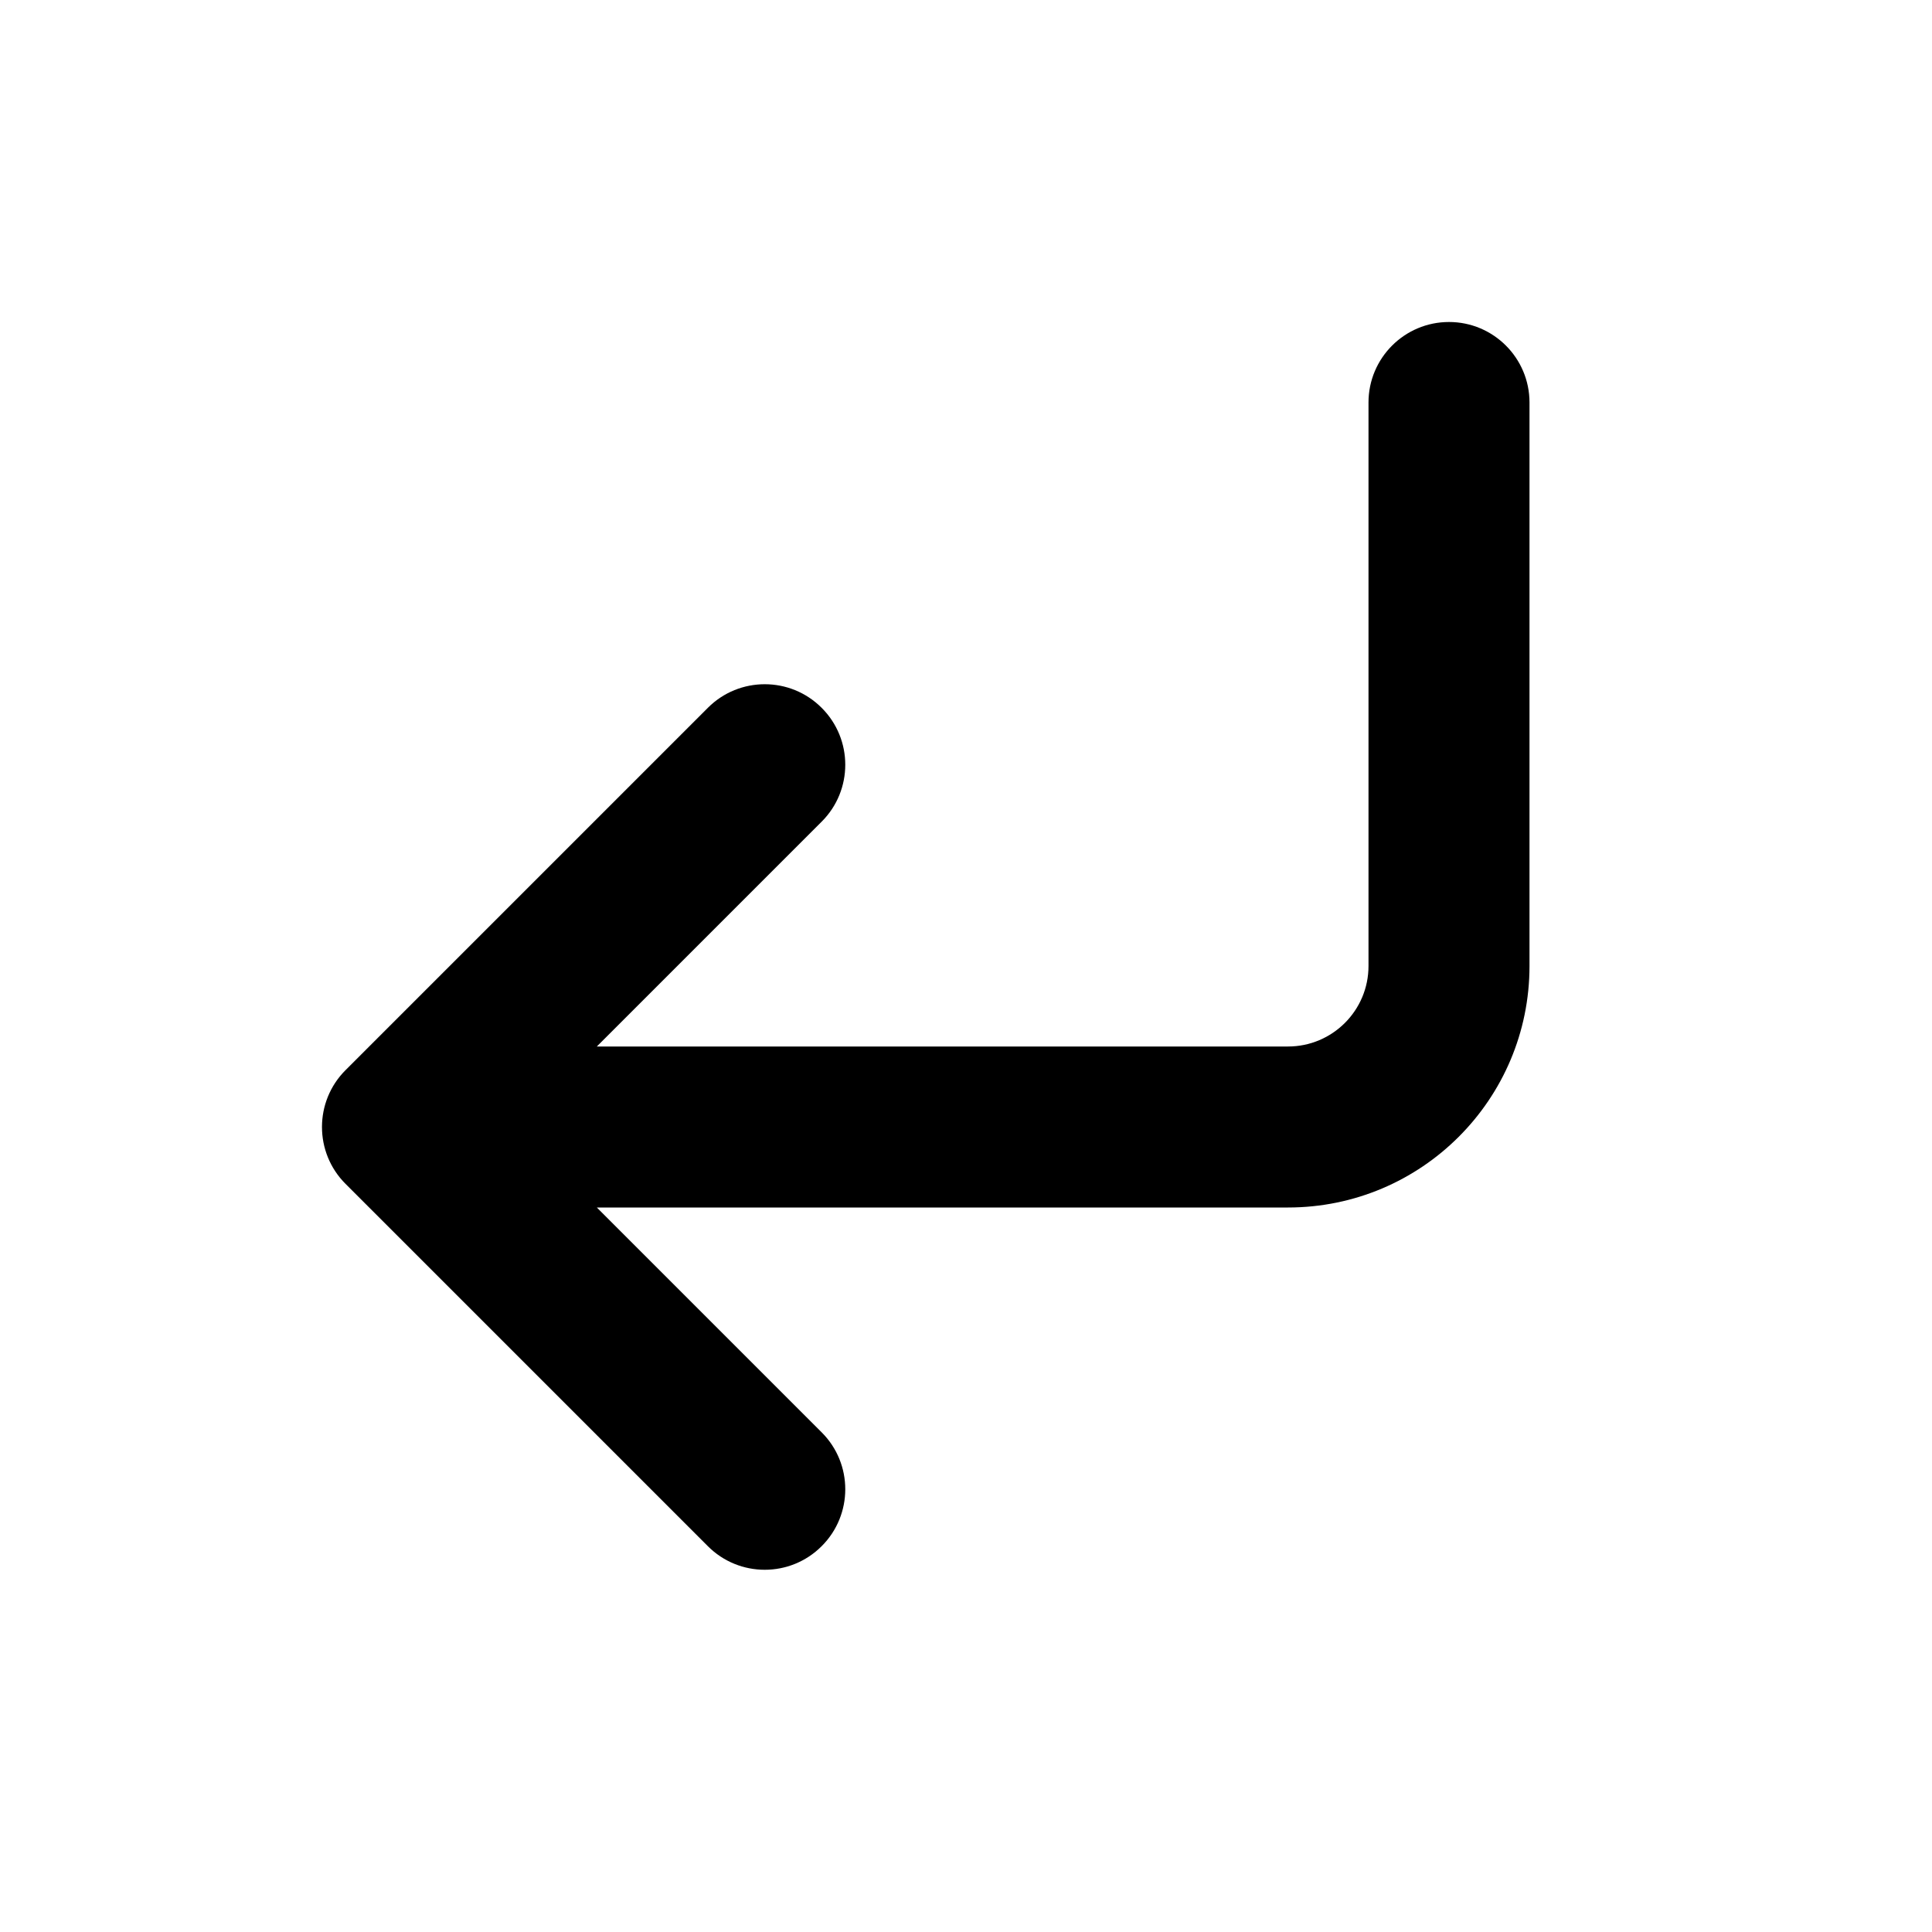 <svg xmlns="http://www.w3.org/2000/svg" width="24" height="24" viewBox="0 0 24 24"><g fill="none" fill-rule="evenodd"><path fill="currentColor" d="M18,4 C18.552,4 19,4.448 19,5 L19,12 C19,13.657 17.657,15 16,15 L7.414,15 L10.207,17.793 C10.598,18.183 10.598,18.817 10.207,19.207 C9.817,19.598 9.183,19.598 8.793,19.207 L4.293,14.707 C3.902,14.317 3.902,13.683 4.293,13.293 L8.793,8.793 C9.183,8.402 9.817,8.402 10.207,8.793 C10.598,9.183 10.598,9.817 10.207,10.207 L7.414,13 L16,13 C16.552,13 17,12.552 17,12 L17,5 C17,4.448 17.448,4 18,4 Z"/></g></svg>